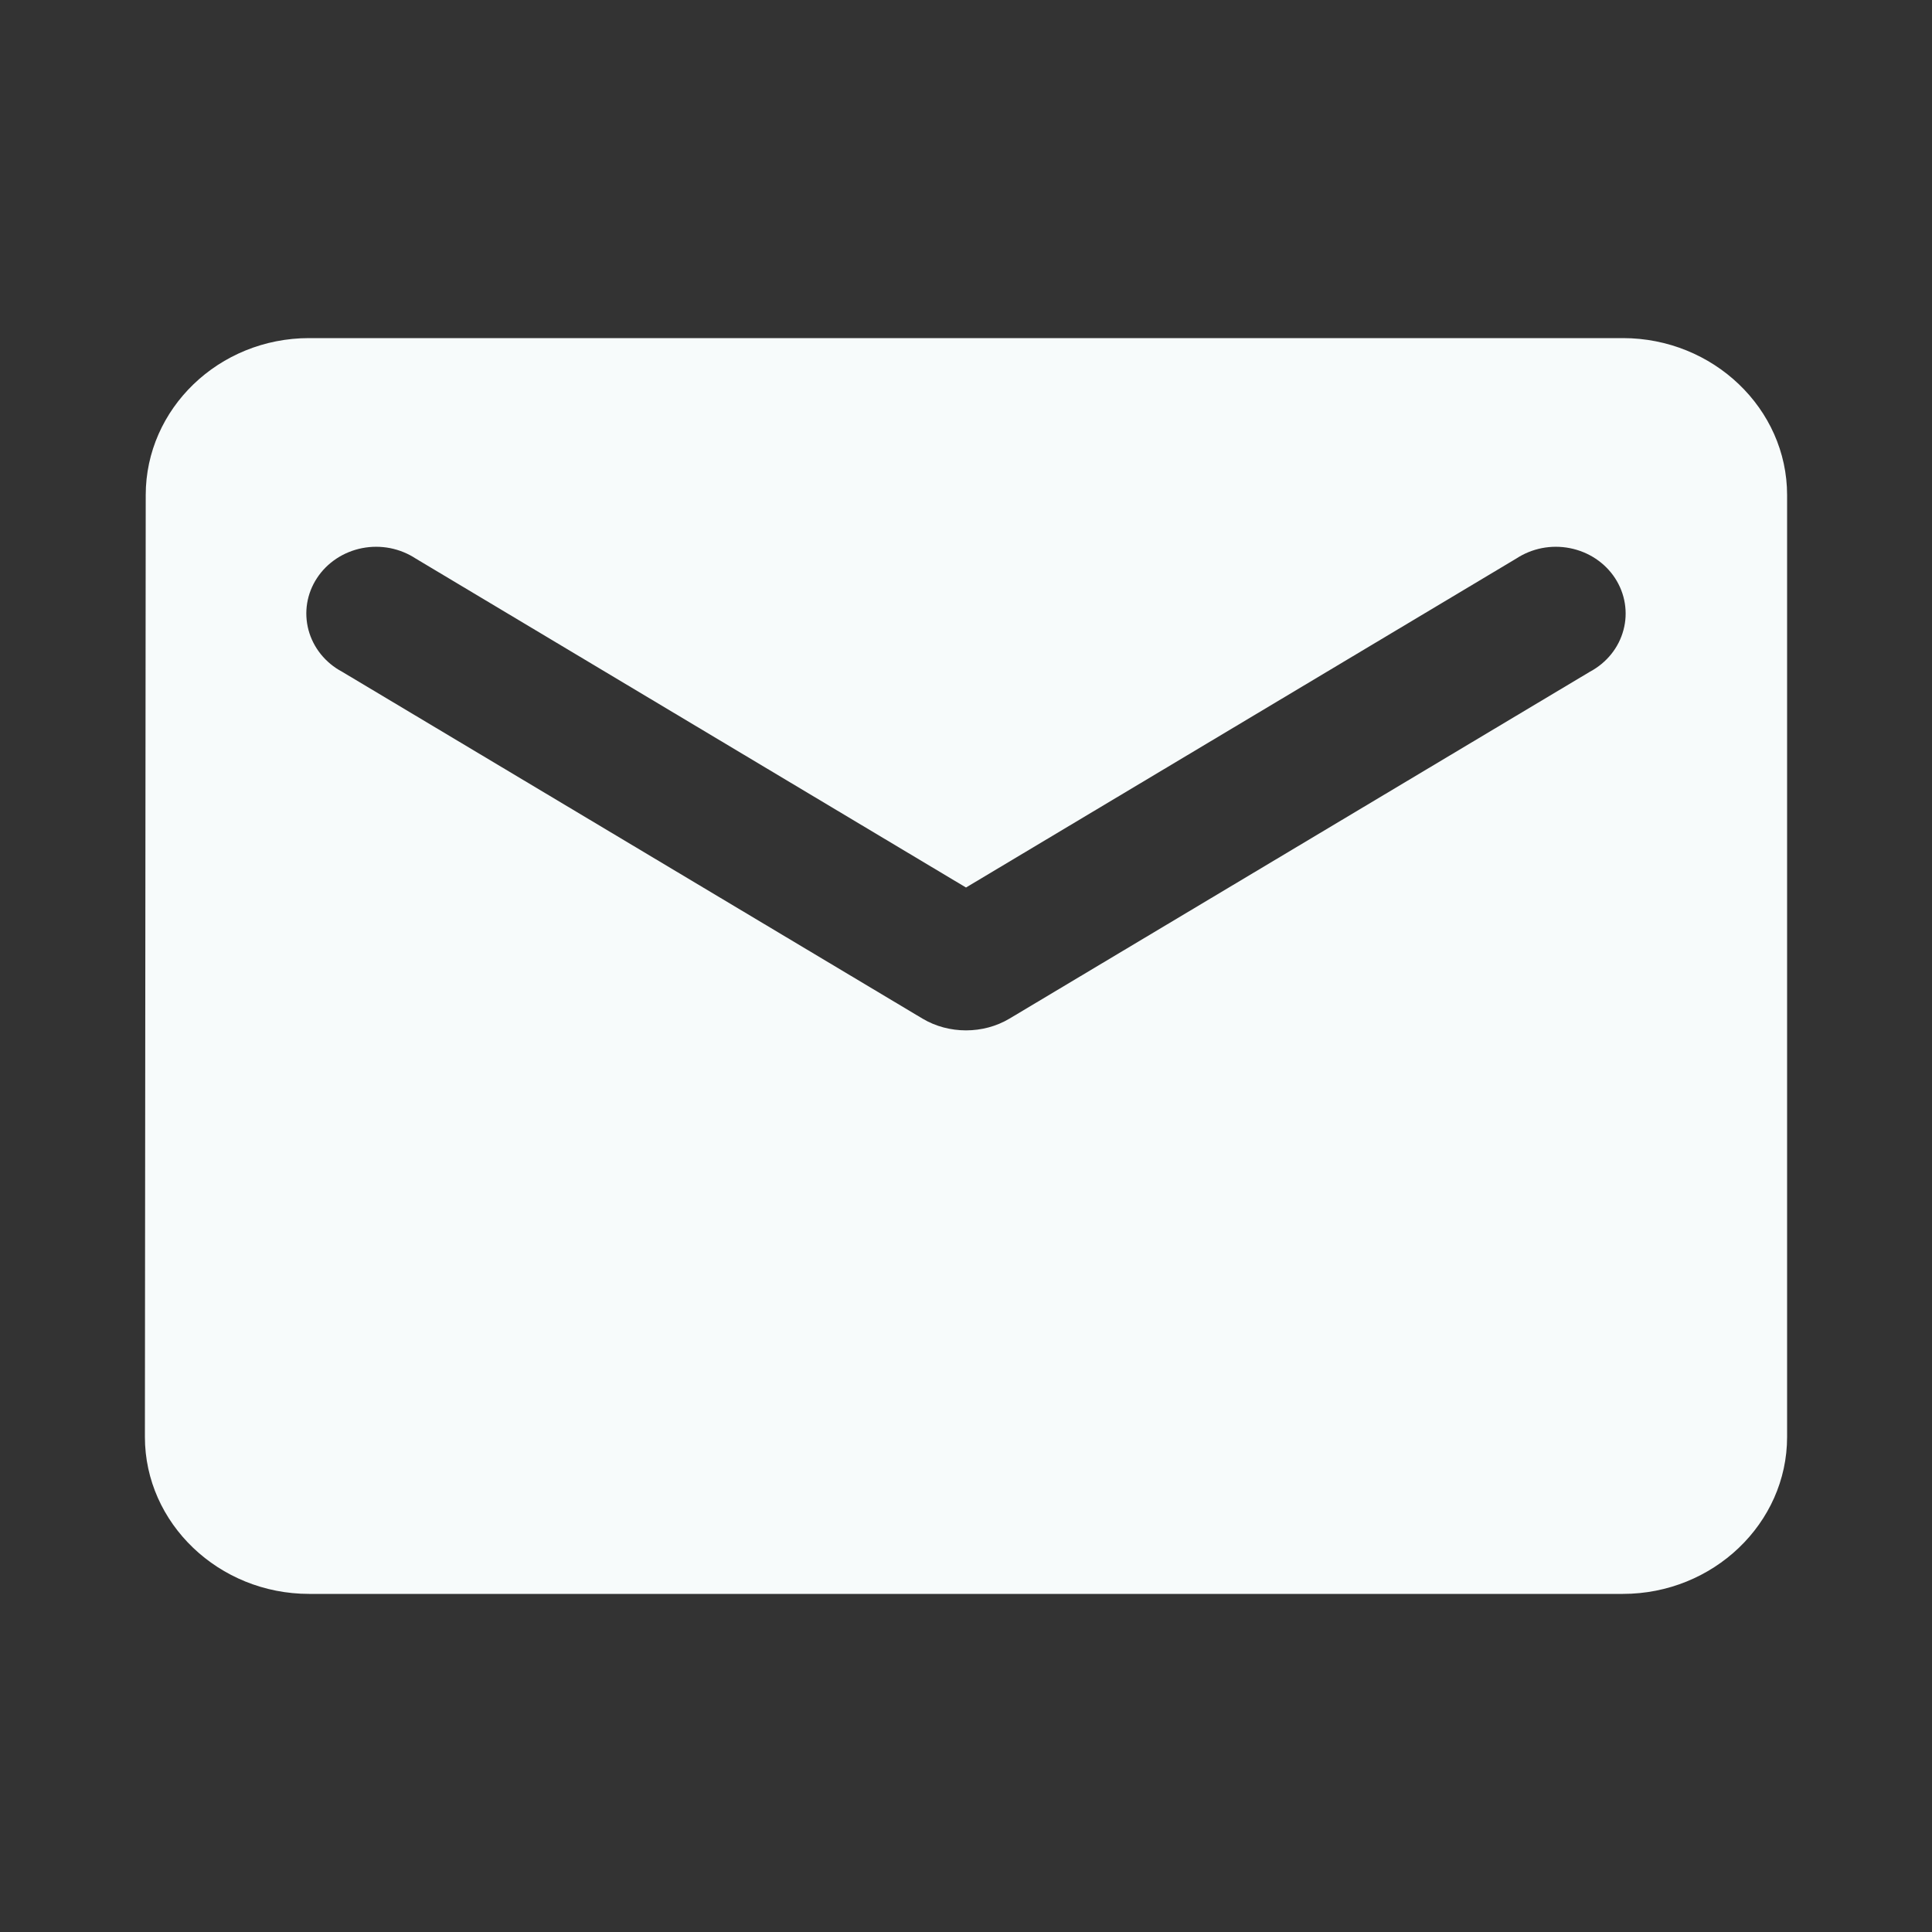 <svg width="40" height="40" viewBox="0 0 40 40" fill="none" xmlns="http://www.w3.org/2000/svg">
<rect x="0" y="0" width="40" height="40" fill="#333333" stroke="none"/>
<path d="M33.6 7H6.4C4.53 7 3.017 8.463 3.017 10.25L3 29.75C3 31.538 4.53 33 6.4 33H33.6C35.47 33 37 31.538 37 29.75V10.25C37 8.463 35.47 7 33.6 7ZM32.92 13.906L20.901 21.089C20.357 21.414 19.643 21.414 19.099 21.089L7.08 13.906C6.909 13.815 6.76 13.691 6.641 13.543C6.522 13.395 6.436 13.225 6.387 13.044C6.339 12.863 6.329 12.675 6.359 12.49C6.389 12.305 6.458 12.128 6.562 11.97C6.665 11.811 6.802 11.675 6.962 11.568C7.123 11.461 7.304 11.387 7.495 11.349C7.687 11.311 7.884 11.311 8.076 11.348C8.268 11.386 8.449 11.46 8.61 11.566L20 18.375L31.39 11.566C31.551 11.46 31.732 11.386 31.924 11.348C32.115 11.311 32.313 11.311 32.504 11.349C32.696 11.387 32.877 11.461 33.038 11.568C33.198 11.675 33.334 11.811 33.438 11.97C33.541 12.128 33.61 12.305 33.64 12.49C33.67 12.675 33.661 12.863 33.612 13.044C33.564 13.225 33.478 13.395 33.359 13.543C33.24 13.691 33.09 13.815 32.92 13.906Z" fill="#F7FBFB"/>
</svg>
